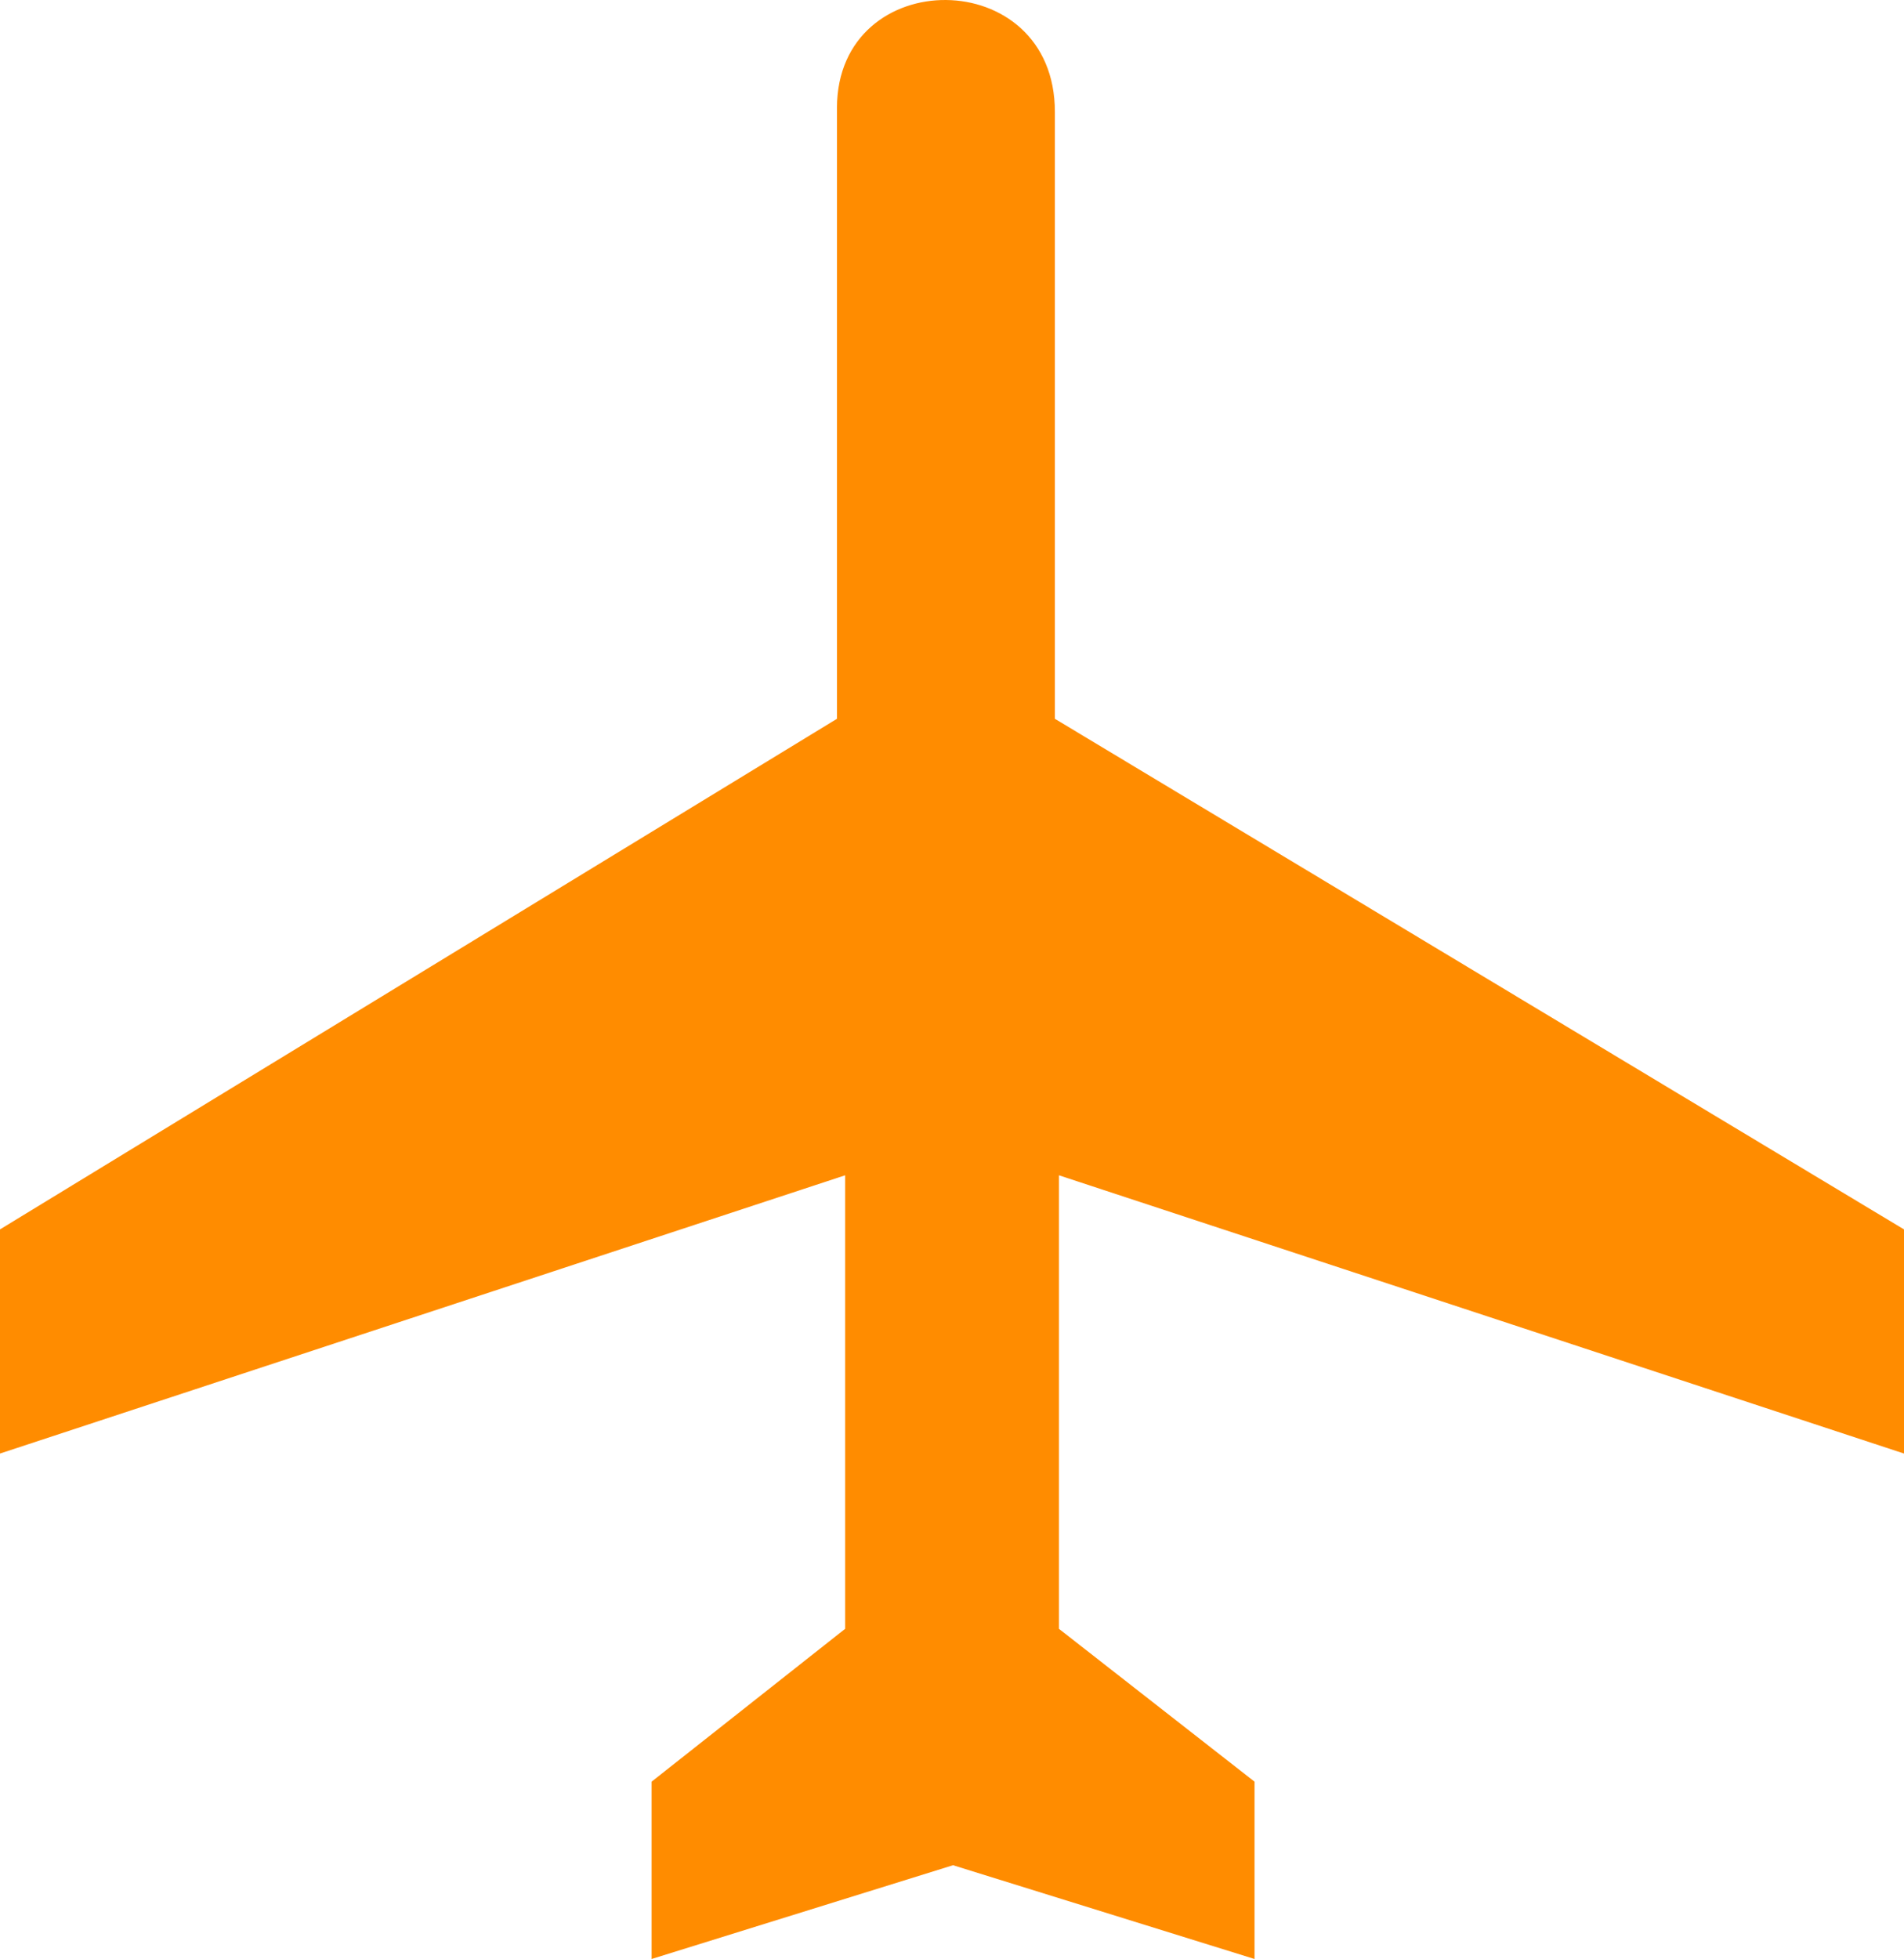 <?xml version="1.0" encoding="UTF-8" standalone="no"?>
<svg
    xmlns:inkscape="http://www.inkscape.org/namespaces/inkscape"
    xmlns:rdf="http://www.w3.org/1999/02/22-rdf-syntax-ns#"
    xmlns="http://www.w3.org/2000/svg"
    xmlns:cc="http://creativecommons.org/ns#"
    xmlns:dc="http://purl.org/dc/elements/1.1/"
    xmlns:sodipodi="http://sodipodi.sourceforge.net/DTD/sodipodi-0.dtd"
    xmlns:svg="http://www.w3.org/2000/svg"
    xmlns:ns1="http://sozi.baierouge.fr"
    xmlns:xlink="http://www.w3.org/1999/xlink"
    id="svg1960"
    sodipodi:docname="aiga_air_transportation_.svg"
    inkscape:export-filename="/home/joanna/gfx/vector/aiga/aiga_air_transportation_.png"
    viewBox="0 0 447.95 460.67"
    sodipodi:version="0.32"
    inkscape:export-xdpi="38.97765"
    inkscape:output_extension="org.inkscape.output.svg.inkscape"
    inkscape:export-ydpi="38.97765"
    inkscape:version="0.46"
    sodipodi:docbase="/datas/Projs/Cliparts Stocker/tmp/AIGA"
  >
  <sodipodi:namedview
      id="base"
      bordercolor="#666666"
      inkscape:pageshadow="2"
      inkscape:window-width="641"
      pagecolor="#ffffff"
      inkscape:zoom="0.43415836"
      inkscape:window-x="0"
      showgrid="false"
      borderopacity="1.0"
      inkscape:current-layer="svg1960"
      inkscape:cx="305.25953"
      inkscape:cy="417.84947"
      inkscape:window-y="0"
      inkscape:window-height="715"
      inkscape:pageopacity="0.0"
  />
  <g
      id="g1970"
    >
    <path
        id="path1972"
        style="fill:#ff8c00"
        d="m196.91 25.382c0.06-34 51.31-34 51.27 0.958v142.69l199.77 120.07v52.71l-198.81-65.43v106.65l46.01 35.94v41.7l-70.93-22.05-70.92 22.05v-41.7l45.53-35.94v-106.65l-198.83 65.43v-52.71l196.91-120.07v-143.65z"
    />
  </g
  >
</svg
>
